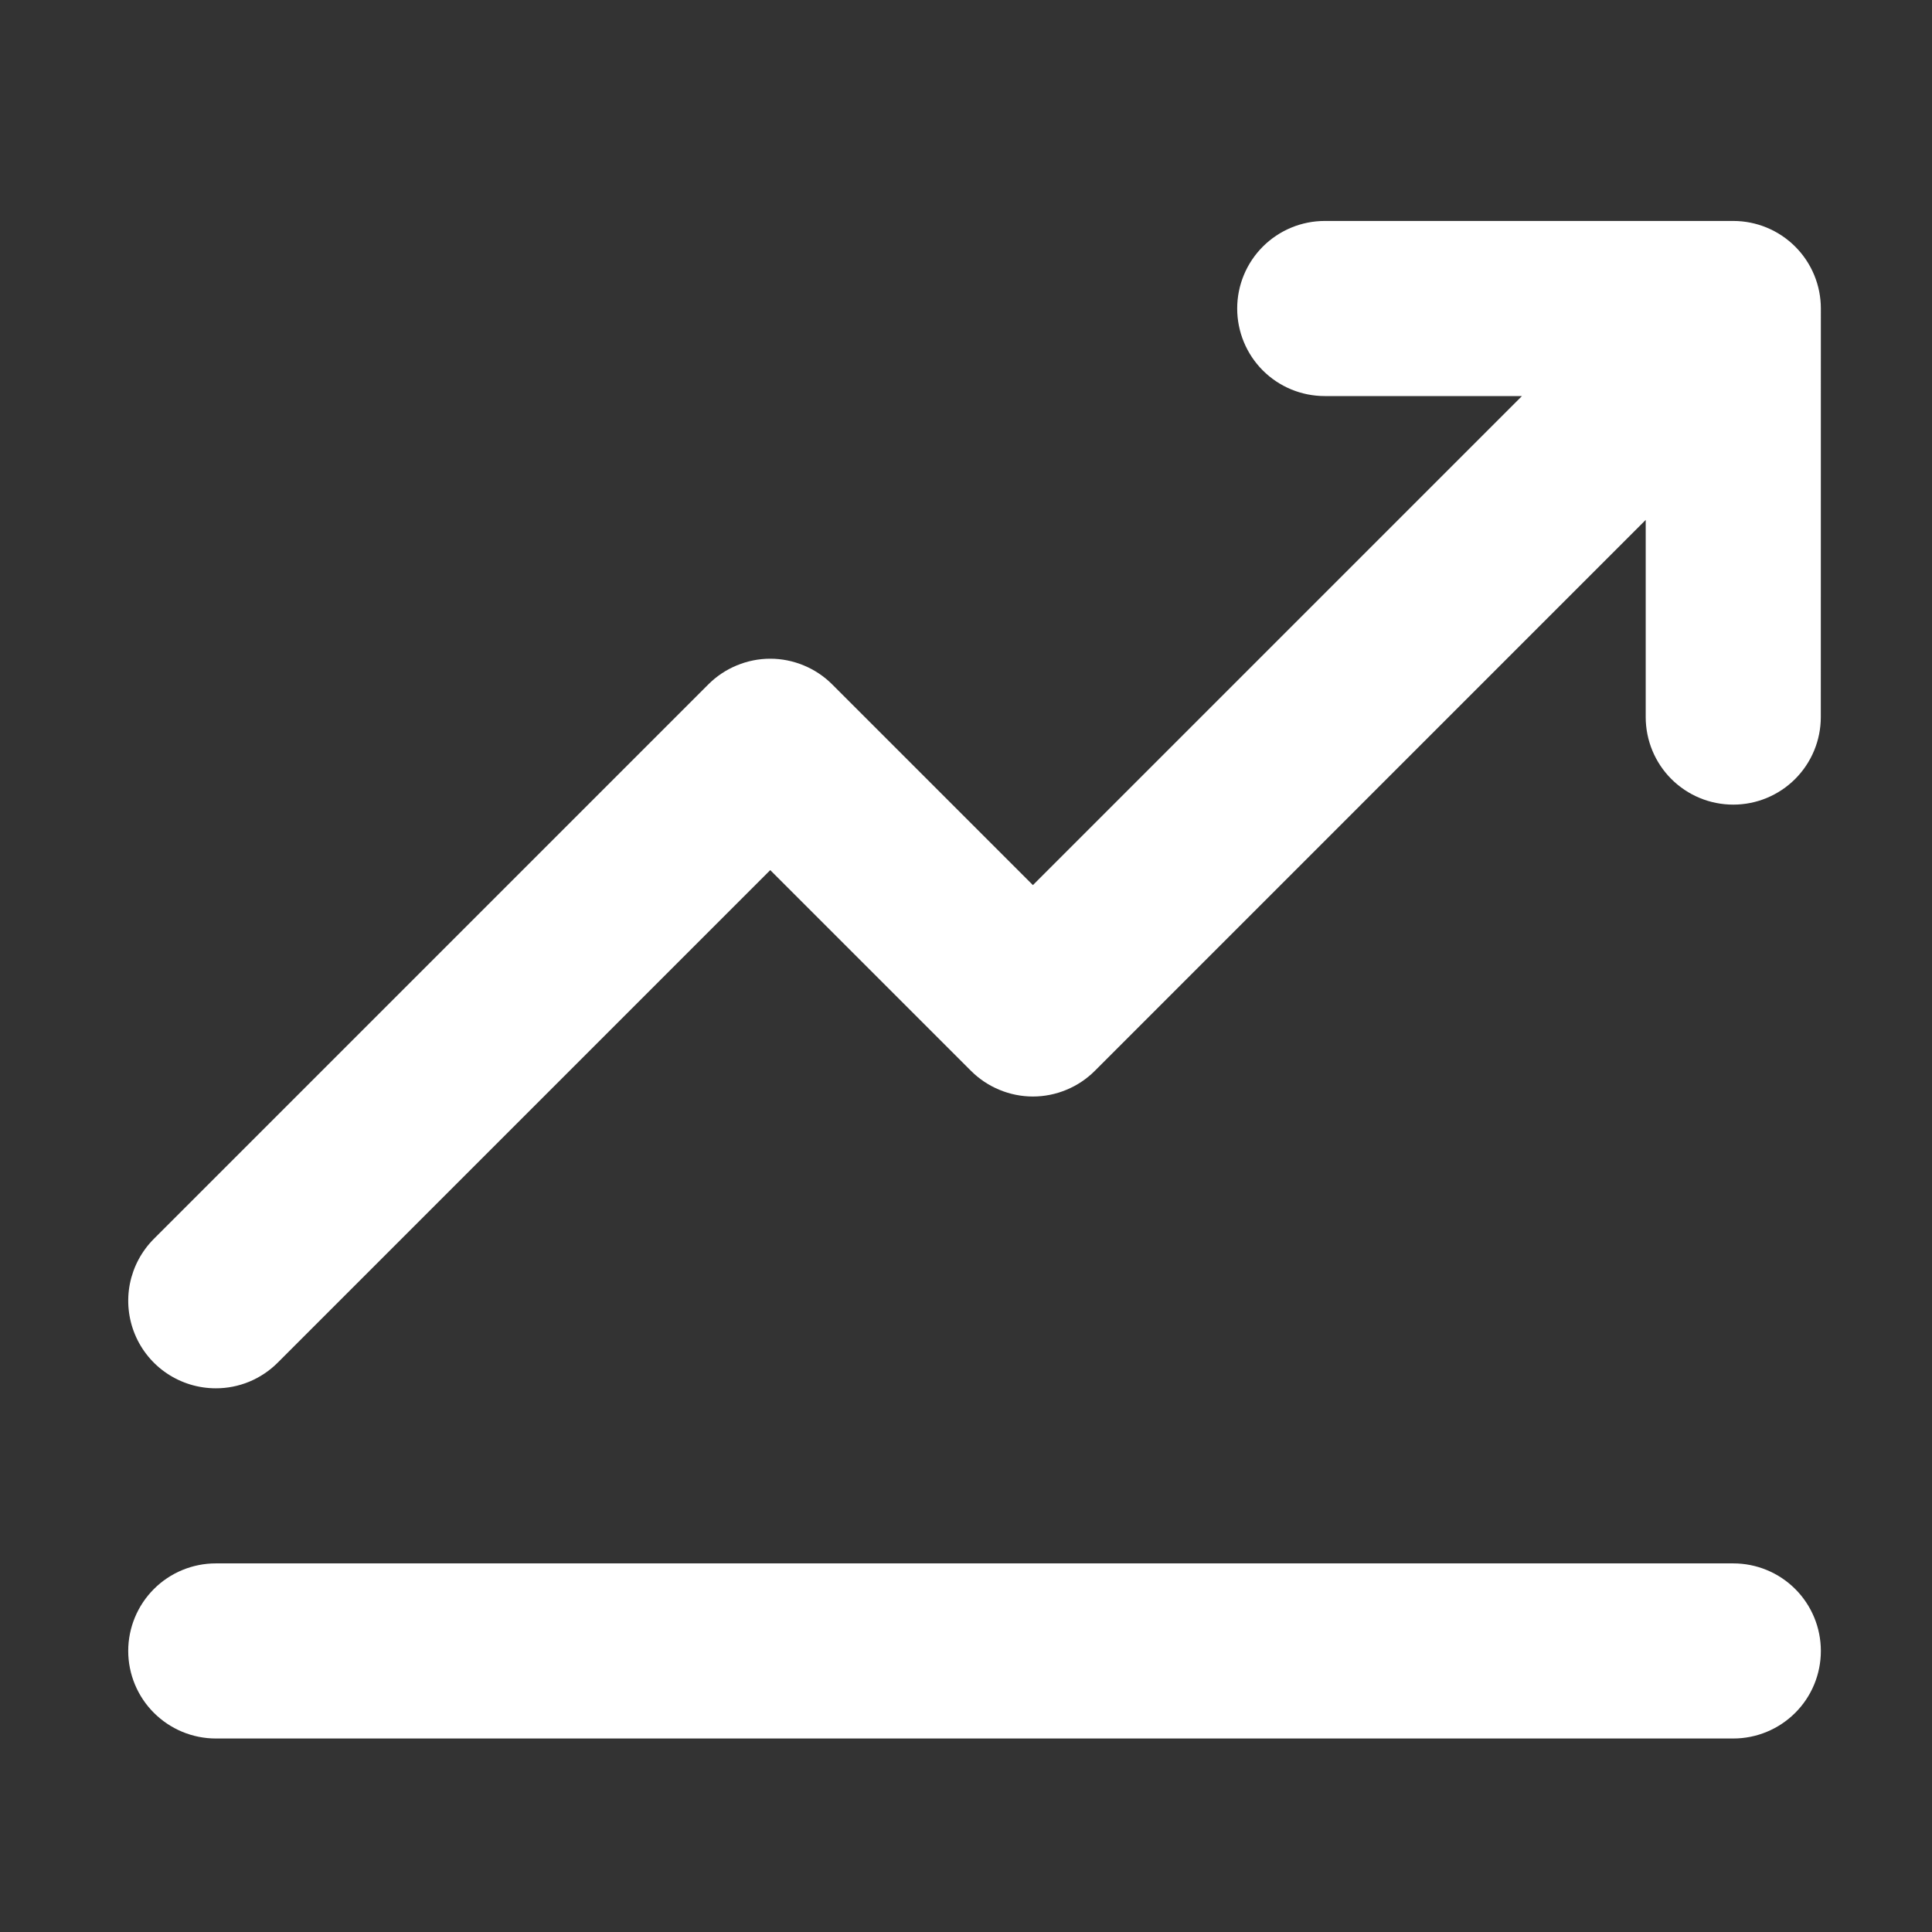 <svg width="38" height="38" viewBox="0 0 38 38" fill="none" xmlns="http://www.w3.org/2000/svg">
<rect x="0" y="0" width="38" height="38" fill="#333333" stroke="none"/>
<path d="M4.244 27.306C4.47 27.307 4.694 27.262 4.903 27.176C5.112 27.089 5.302 26.962 5.462 26.802L15.15 17.114L19.098 21.062C19.258 21.222 19.448 21.349 19.657 21.435C19.866 21.522 20.09 21.567 20.316 21.567C20.542 21.567 20.766 21.522 20.975 21.435C21.184 21.349 21.374 21.222 21.534 21.062L32.369 10.226L32.369 14.104C32.369 14.561 32.55 14.999 32.873 15.322C33.196 15.645 33.634 15.826 34.091 15.826C34.547 15.826 34.985 15.645 35.308 15.322C35.631 14.999 35.813 14.561 35.813 14.104L35.814 6.068C35.814 5.612 35.633 5.174 35.31 4.851C34.987 4.528 34.549 4.346 34.092 4.346H26.056C25.599 4.346 25.161 4.528 24.838 4.851C24.515 5.174 24.334 5.612 24.334 6.068C24.334 6.525 24.515 6.963 24.838 7.286C25.161 7.609 25.599 7.79 26.056 7.79H29.935L20.316 17.409L16.368 13.461C16.208 13.301 16.018 13.174 15.809 13.088C15.6 13.001 15.376 12.956 15.15 12.956C14.924 12.956 14.7 13.001 14.491 13.088C14.282 13.174 14.092 13.301 13.932 13.461L3.026 24.367C2.786 24.608 2.622 24.914 2.555 25.248C2.489 25.582 2.523 25.929 2.653 26.243C2.783 26.558 3.004 26.827 3.287 27.016C3.571 27.205 3.903 27.306 4.244 27.306V27.306Z" fill="white"/>
<path d="M34.092 30.75H4.244C3.788 30.75 3.35 30.931 3.027 31.254C2.704 31.577 2.522 32.015 2.522 32.472C2.522 32.928 2.704 33.367 3.027 33.689C3.35 34.012 3.788 34.194 4.244 34.194H34.092C34.549 34.194 34.987 34.012 35.31 33.689C35.633 33.367 35.814 32.928 35.814 32.472C35.814 32.015 35.633 31.577 35.31 31.254C34.987 30.931 34.549 30.75 34.092 30.75Z" fill="white"/>
</svg>
